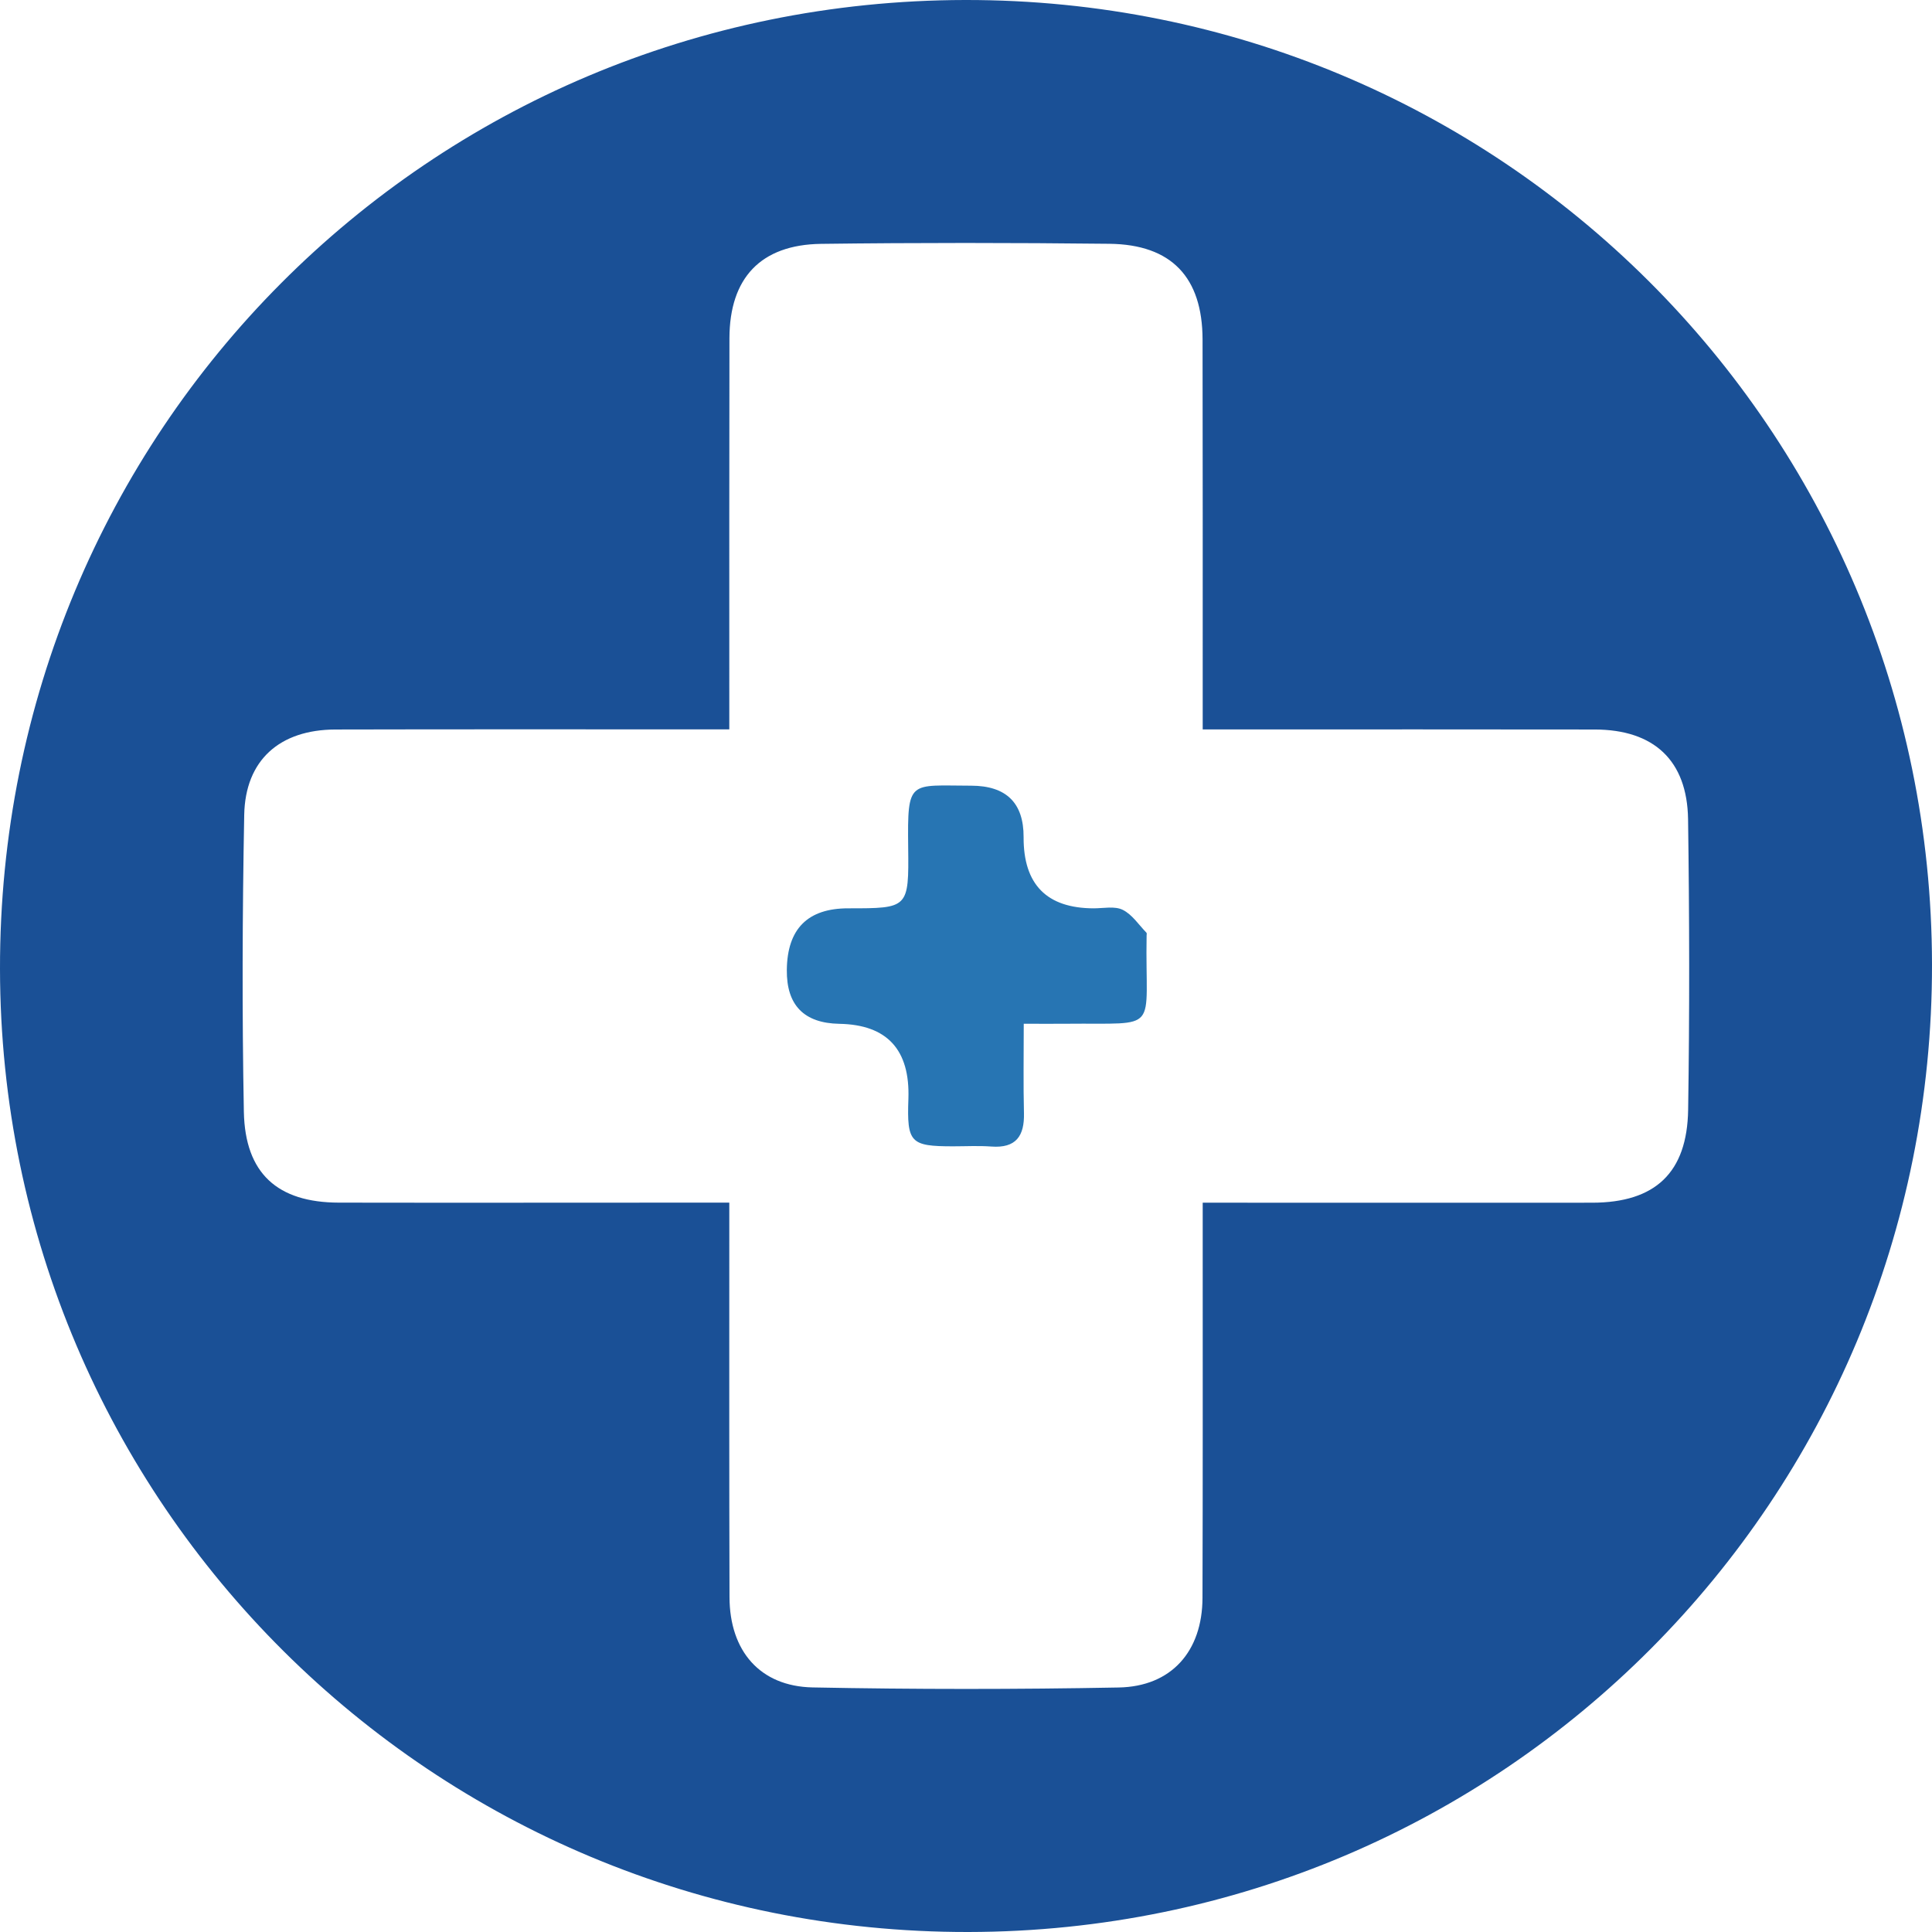 <svg width="27" height="27" viewBox="0 0 27 27" fill="none" xmlns="http://www.w3.org/2000/svg">
<path d="M13.487 1.89799e-05C20.961 -0.012 26.99 6 27 13.476C27.011 20.958 21.005 26.989 13.534 27C6.047 27.011 0.011 21.009 1.65786e-05 13.544C-0.012 6.034 5.986 0.012 13.487 1.89799e-05ZM16.808 16.808C17.02 16.808 17.169 16.808 17.318 16.808C18.963 16.808 20.609 16.81 22.254 16.808C23.13 16.806 23.579 16.391 23.592 15.508C23.613 14.155 23.61 12.8 23.591 11.447C23.578 10.626 23.113 10.197 22.289 10.195C20.629 10.192 18.971 10.194 17.311 10.194H16.808C16.808 9.966 16.808 9.803 16.808 9.64C16.808 8.009 16.809 6.377 16.806 4.745C16.804 3.875 16.372 3.417 15.504 3.407C14.161 3.392 12.816 3.391 11.473 3.408C10.631 3.42 10.196 3.885 10.194 4.727C10.191 6.372 10.192 8.018 10.192 9.663C10.192 9.824 10.192 9.984 10.192 10.193C9.986 10.193 9.826 10.193 9.666 10.193C8.006 10.193 6.348 10.191 4.688 10.195C3.91 10.197 3.428 10.621 3.413 11.387C3.387 12.77 3.382 14.155 3.408 15.538C3.425 16.4 3.879 16.805 4.735 16.807C6.381 16.81 8.026 16.807 9.671 16.807C9.831 16.807 9.991 16.807 10.192 16.807C10.192 17.021 10.192 17.182 10.192 17.343C10.192 19.003 10.19 20.661 10.195 22.321C10.197 23.073 10.621 23.567 11.356 23.582C12.782 23.61 14.208 23.61 15.633 23.583C16.371 23.57 16.803 23.077 16.805 22.331C16.81 20.727 16.808 19.123 16.808 17.519C16.808 17.302 16.808 17.085 16.808 16.807V16.808Z" fill="#1A5096"/>
<path d="M14.307 14.307C14.307 14.766 14.3 15.16 14.31 15.555C14.318 15.877 14.198 16.049 13.853 16.023C13.676 16.01 13.498 16.02 13.319 16.02C12.722 16.02 12.673 15.969 12.695 15.357C12.719 14.67 12.398 14.32 11.73 14.308C11.236 14.299 10.991 14.048 10.996 13.555C11.002 12.98 11.288 12.693 11.856 12.694C12.695 12.694 12.702 12.694 12.692 11.842C12.681 10.885 12.703 10.979 13.572 10.98C14.063 10.981 14.307 11.221 14.305 11.699C14.302 12.361 14.629 12.693 15.285 12.694C15.422 12.694 15.579 12.66 15.69 12.715C15.822 12.78 15.914 12.924 16.022 13.035C16.029 13.043 16.024 13.062 16.024 13.075C16 14.45 16.237 14.293 14.903 14.307C14.727 14.309 14.552 14.307 14.307 14.307Z" fill="#2775B3"/>
</svg>
